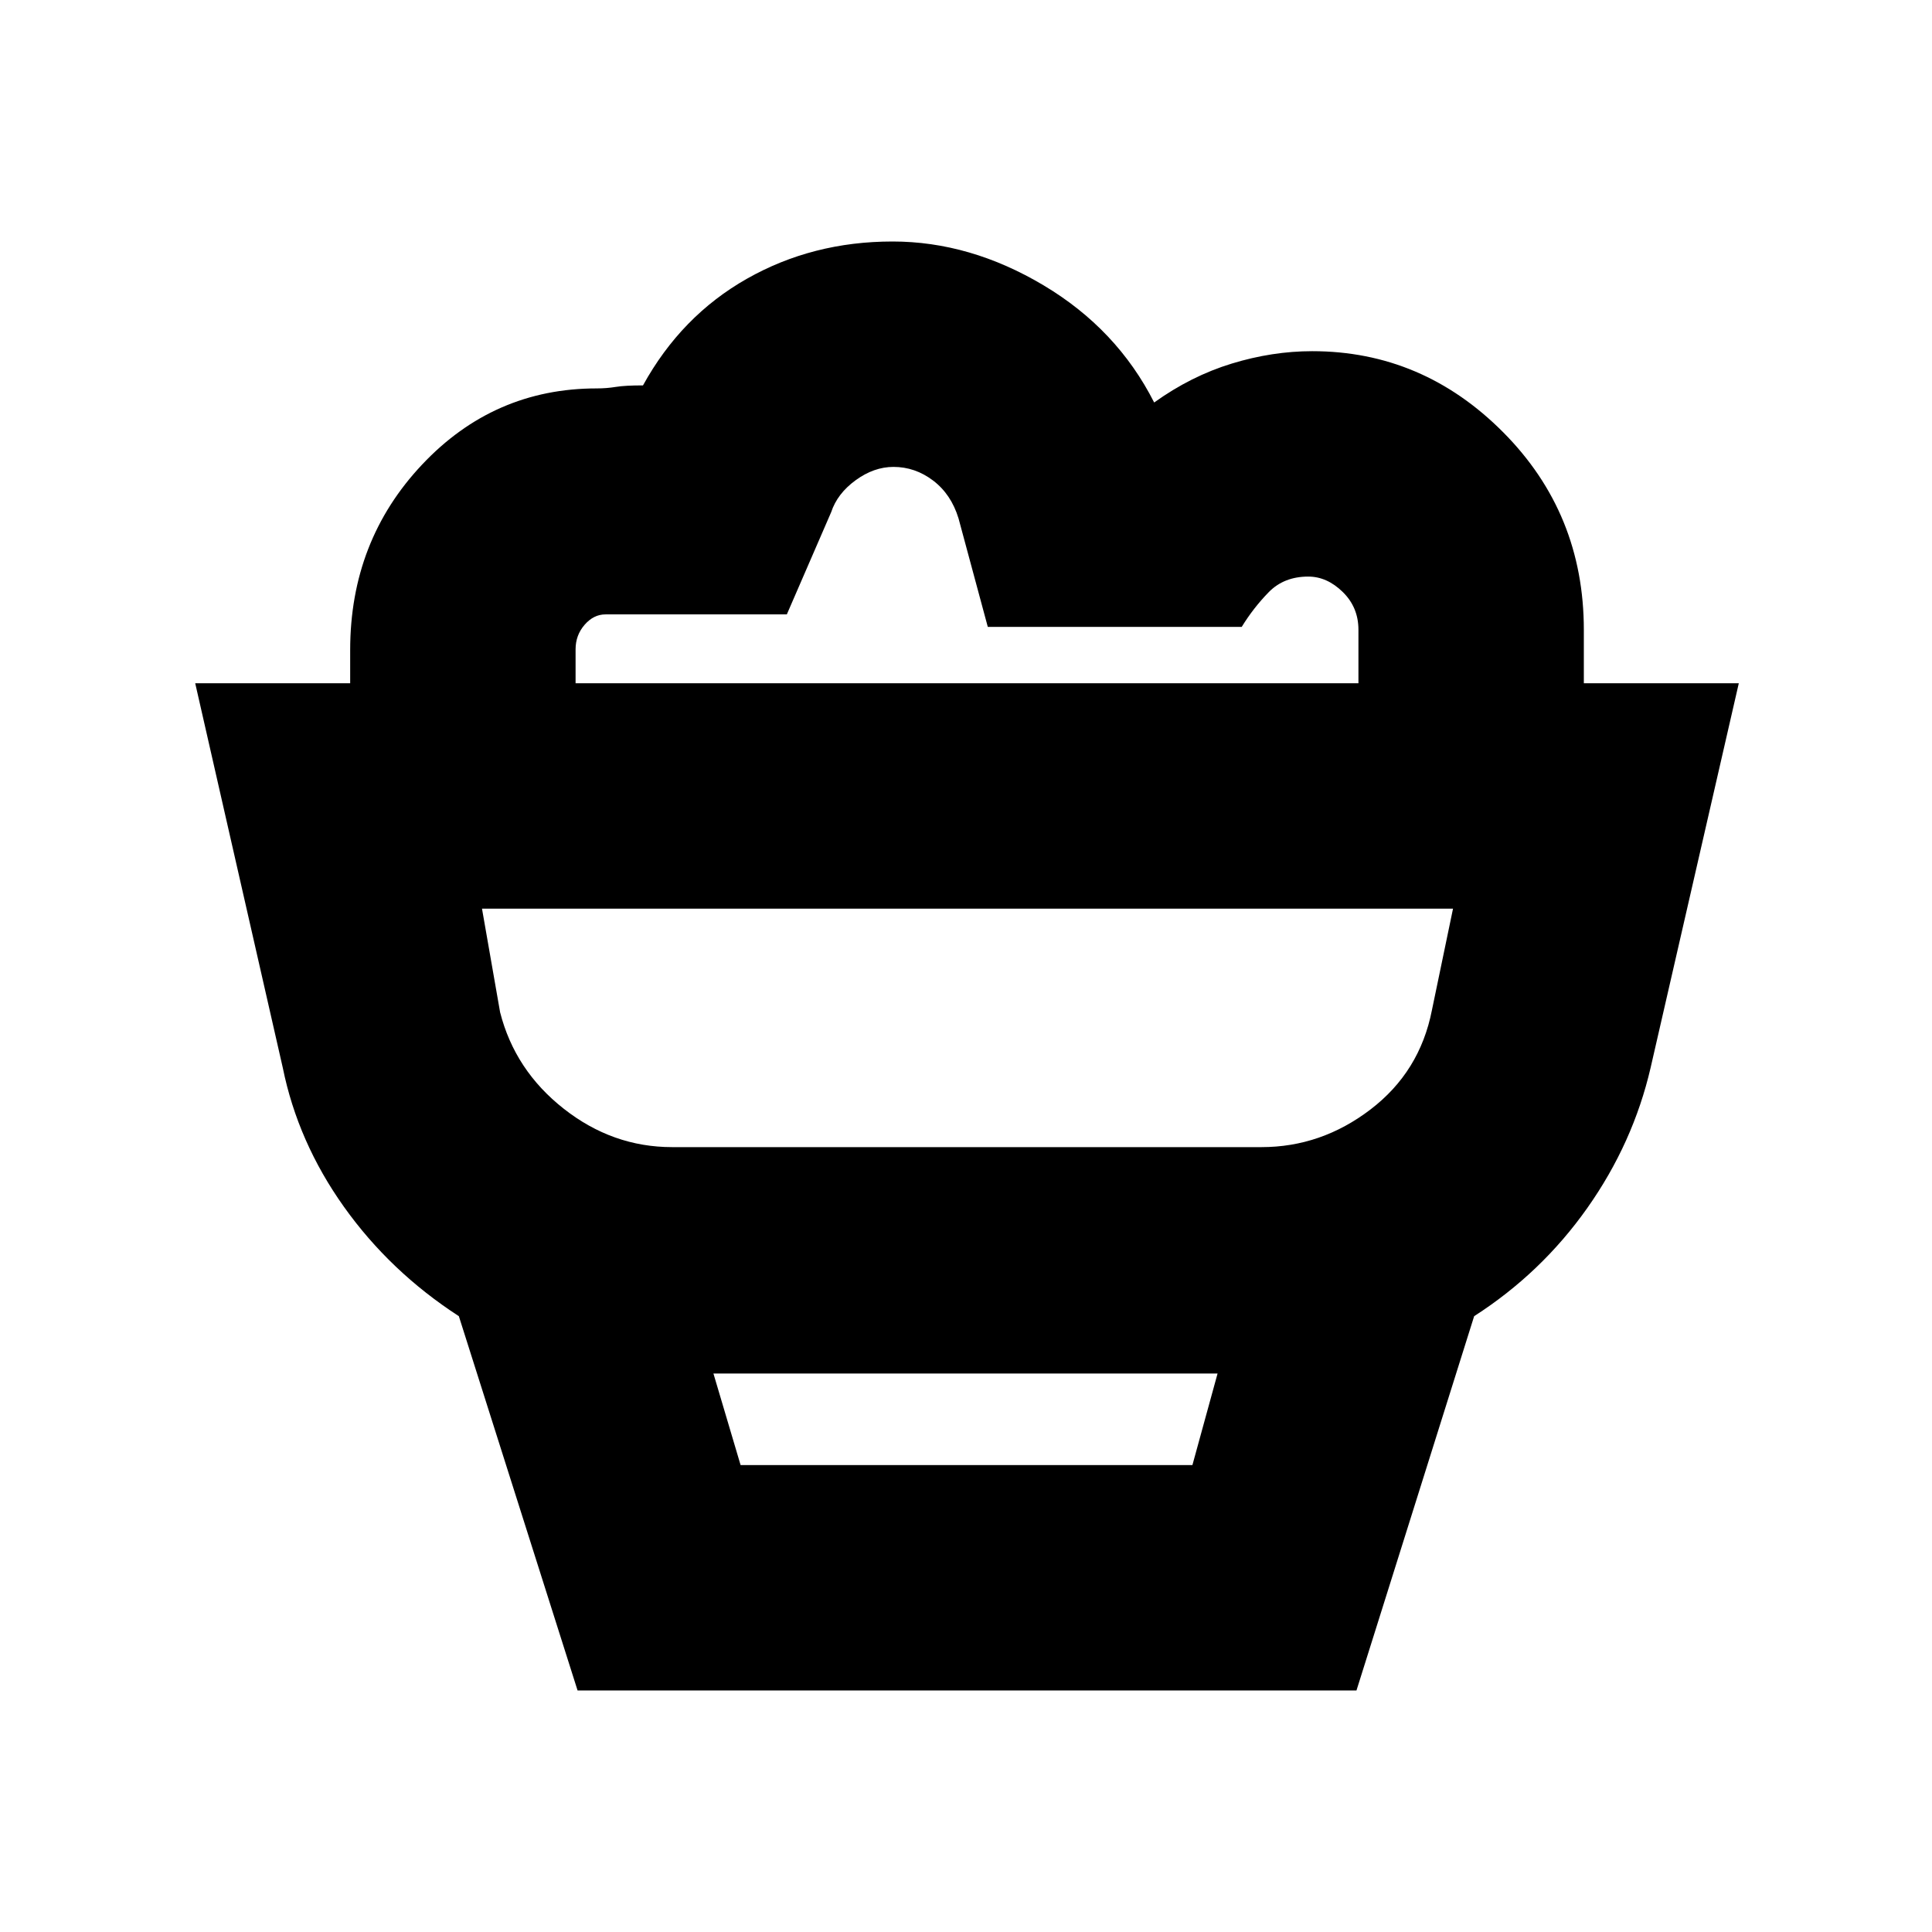 <svg xmlns="http://www.w3.org/2000/svg" height="20" viewBox="0 -960 960 960" width="20"><path d="m287-120-59-186q-34.15-22.14-57.08-54.32Q148-392.5 140.5-429.5L97-620.5h767l-43.81 191q-8.69 37.5-31.49 69.78-22.8 32.28-56.2 53.72l-58.48 186H287Zm81-112h224.5l12.5-45.5H354.5L368-232Zm-34-158h292.81q29.69 0 54.19-18.72 24.5-18.72 30.5-49.28l10.5-50.5H239.5l9 51.5q7.36 28.85 31.62 47.92Q304.38-390 334-390Zm453-230.5H675v-26.57q0-11.16-7.81-18.79-7.82-7.64-17.12-7.64-12.07 0-19.65 7.75Q622.84-658 617-648.5H490.83l-14.54-53.9q-3.66-12-12.61-18.8-8.95-6.8-19.73-6.8-9.7 0-18.8 6.63-9.1 6.63-12.15 15.87l-22.03 50.79h-90.11q-5.89 0-10.37 5.16-4.49 5.16-4.49 12.2v16.85H174V-637q0-54.17 35.67-92.08Q245.35-767 296.5-767q4.92 0 9.5-.75t13.5-.75q19-34.5 51.64-53Q403.77-840 443.5-840q38.5 0 75 21.75t55 58.25q18.36-13.17 38.55-19.34 20.18-6.16 39.96-6.16 54.86 0 94.92 40.3Q787-704.9 787-647v26.5Zm-306 112ZM368-232h224.5H368Z"/></svg>